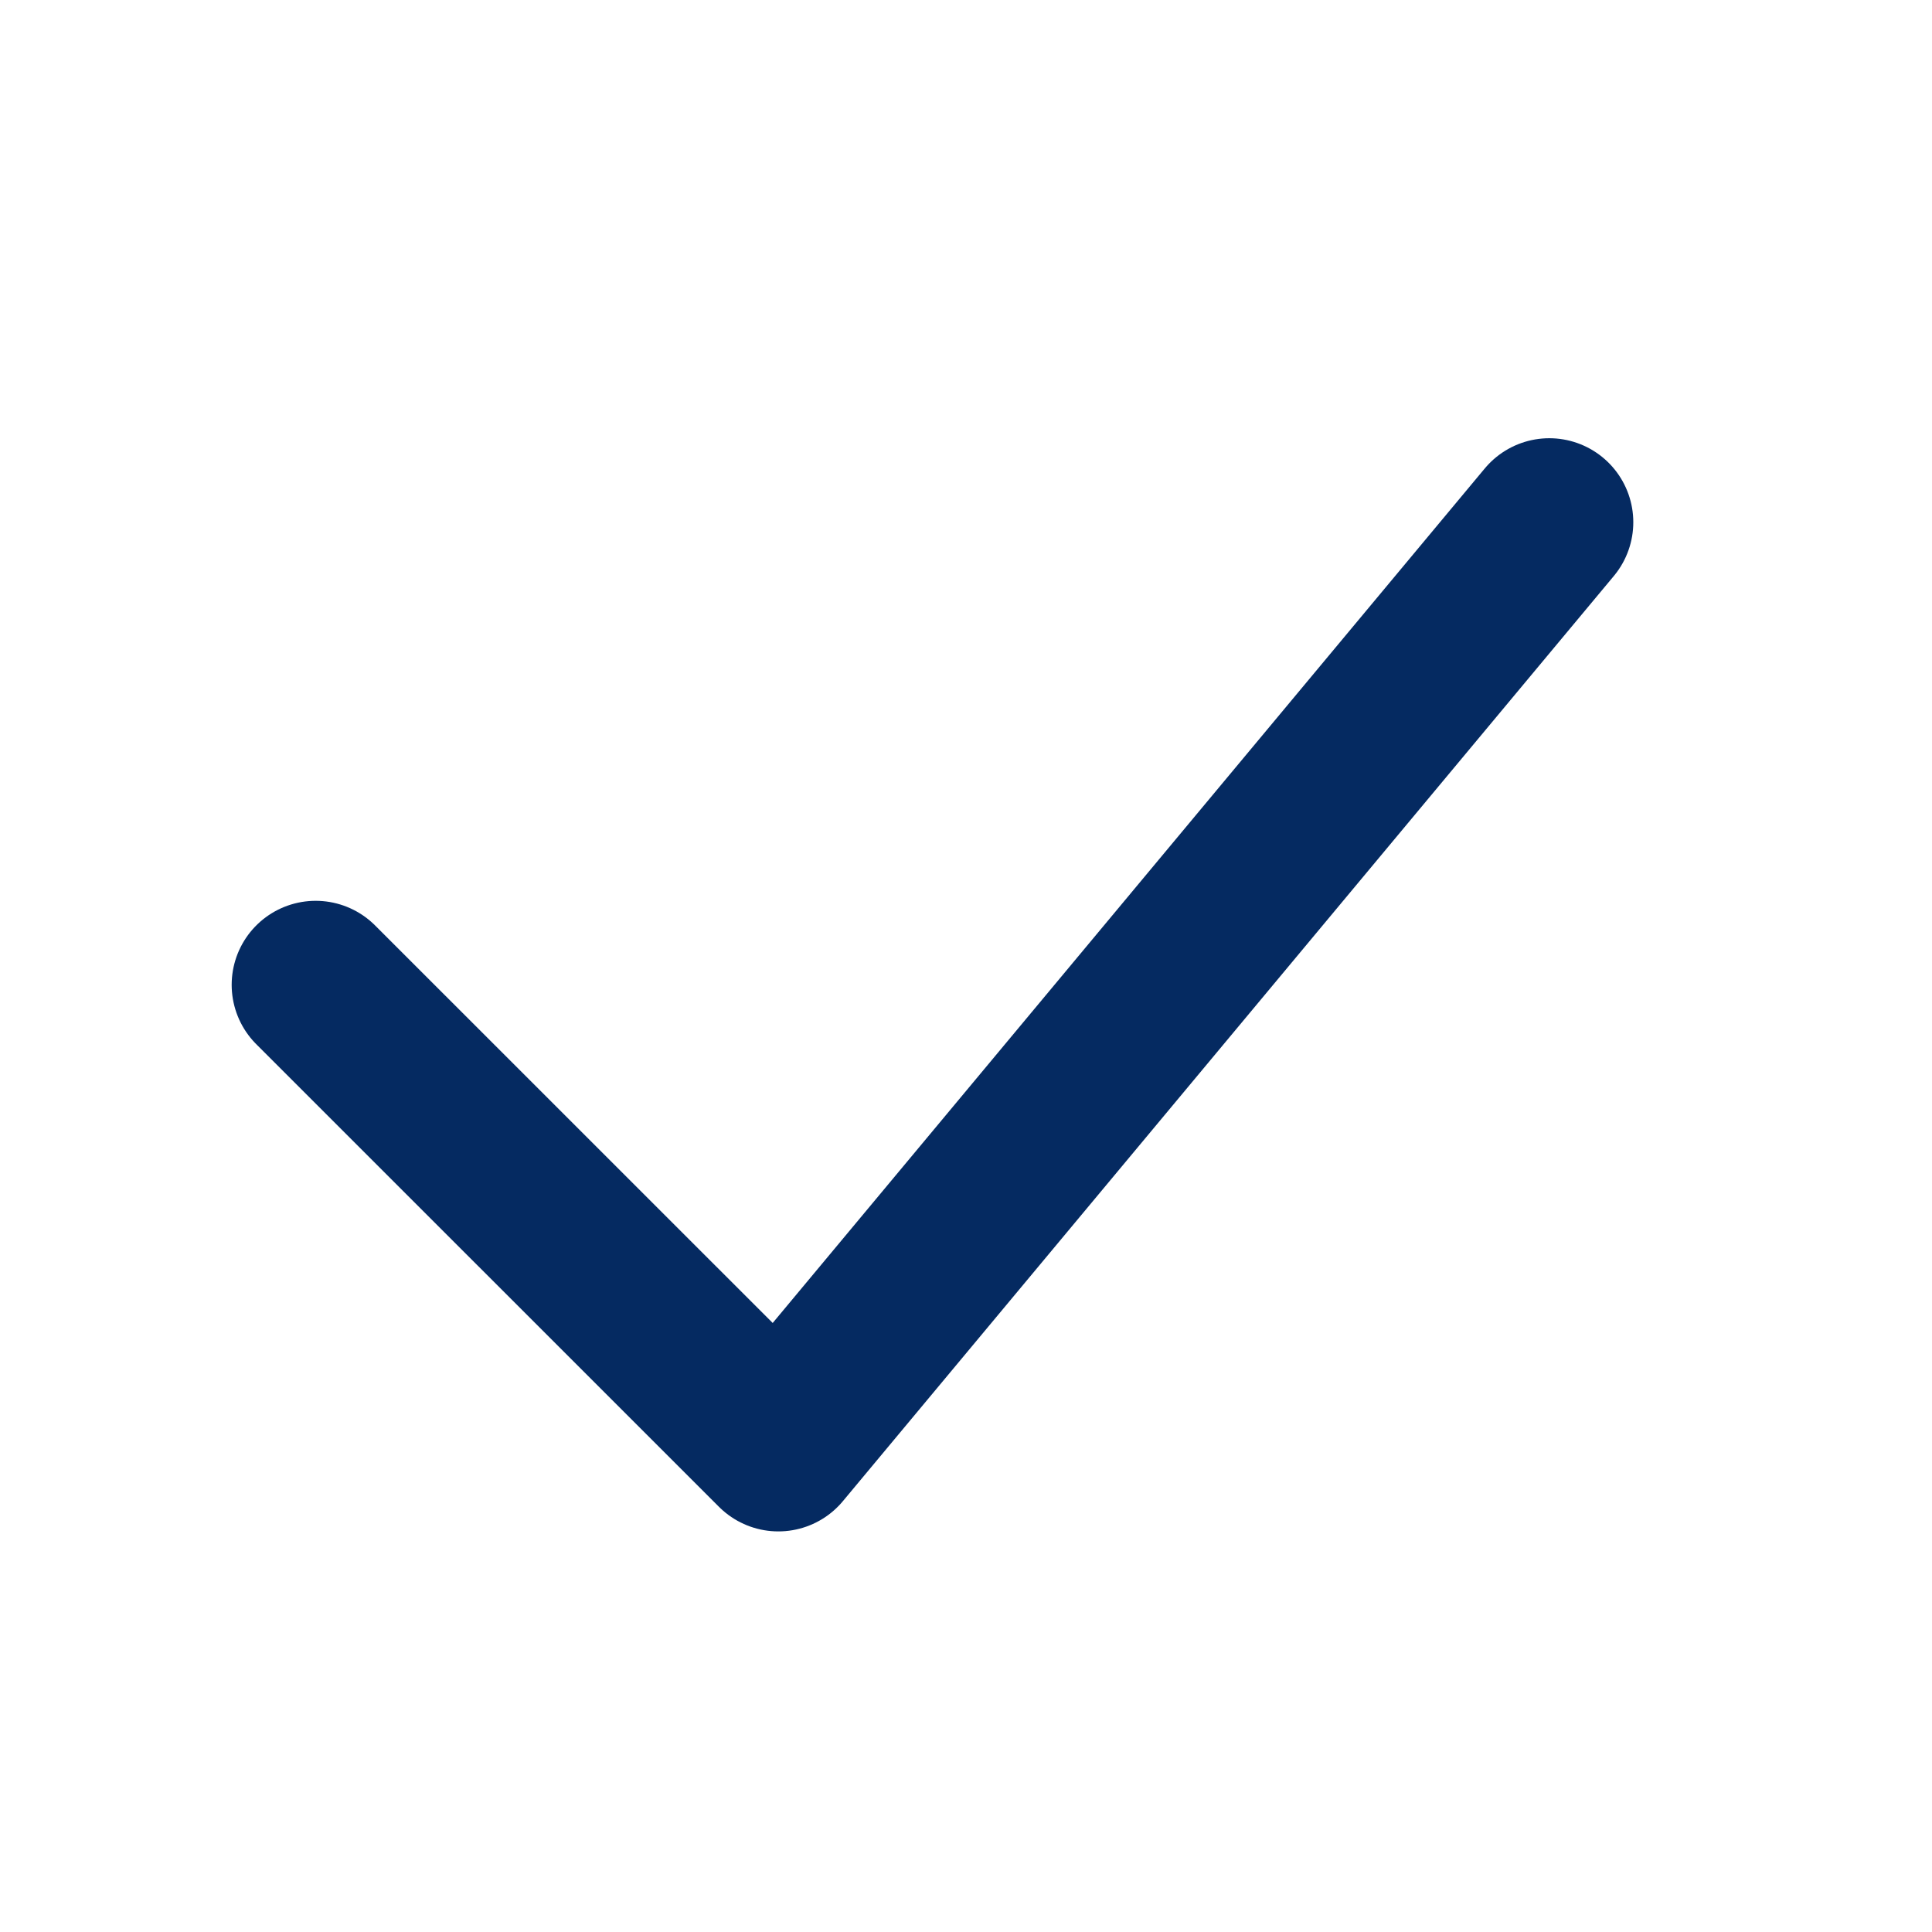 <svg width="23" height="23" viewBox="0 0 23 23" fill="none" xmlns="http://www.w3.org/2000/svg">
<path d="M3.758 11.724L9.266 17.231L18.444 6.217" stroke="#052A61" stroke-width="2" stroke-linecap="round" stroke-linejoin="round"/>
</svg>

